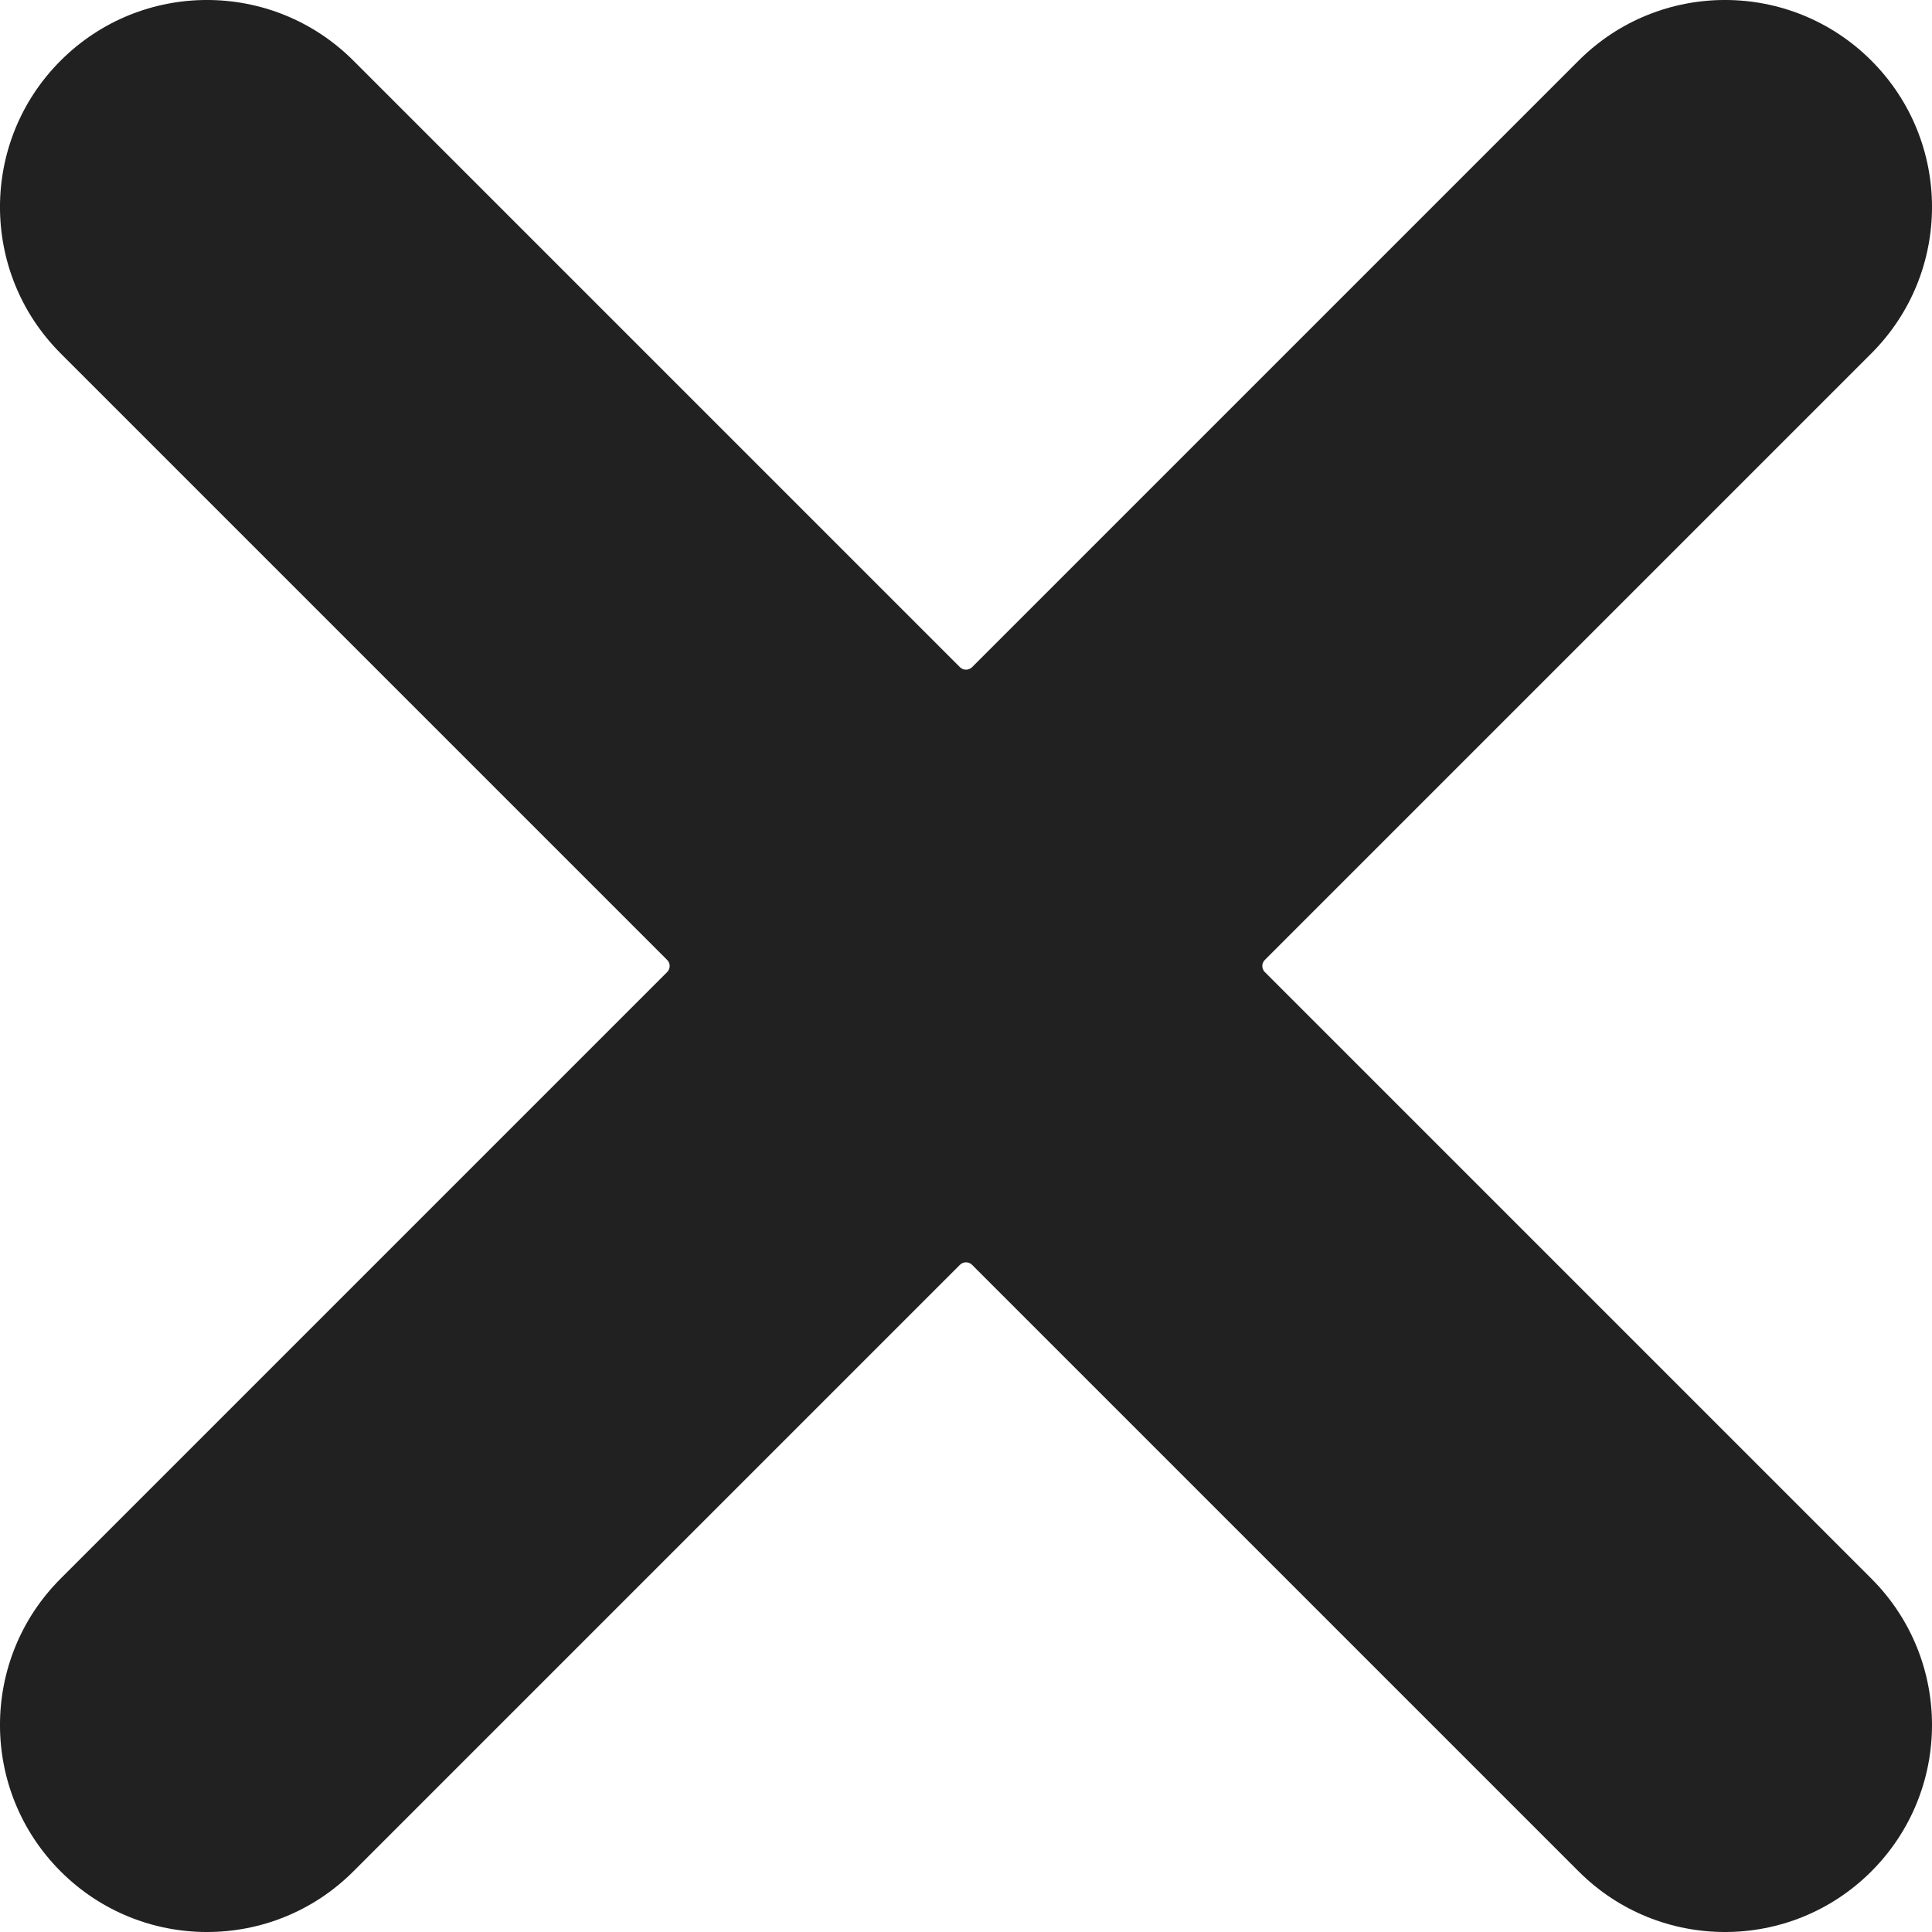 <svg width="34" height="34" viewBox="0 0 34 34" fill="none" xmlns="http://www.w3.org/2000/svg">
<path d="M27.781 1.067C29.204 -0.356 31.51 -0.356 32.933 1.067C34.356 2.49 34.356 4.796 32.933 6.219L22.259 16.893C22.2 16.952 22.2 17.048 22.259 17.107L32.933 27.781C34.356 29.204 34.356 31.51 32.933 32.933C31.51 34.356 29.204 34.356 27.781 32.933L17.107 22.259C17.048 22.2 16.952 22.2 16.893 22.259L6.219 32.933C4.796 34.356 2.49 34.356 1.067 32.933C-0.356 31.51 -0.356 29.204 1.067 27.781L11.741 17.107C11.8 17.048 11.8 16.952 11.741 16.893L1.067 6.219C-0.356 4.796 -0.356 2.49 1.067 1.067C2.49 -0.356 4.796 -0.356 6.219 1.067L16.893 11.741C16.952 11.8 17.048 11.8 17.107 11.741L27.781 1.067Z" fill="#212121"/>
</svg>
